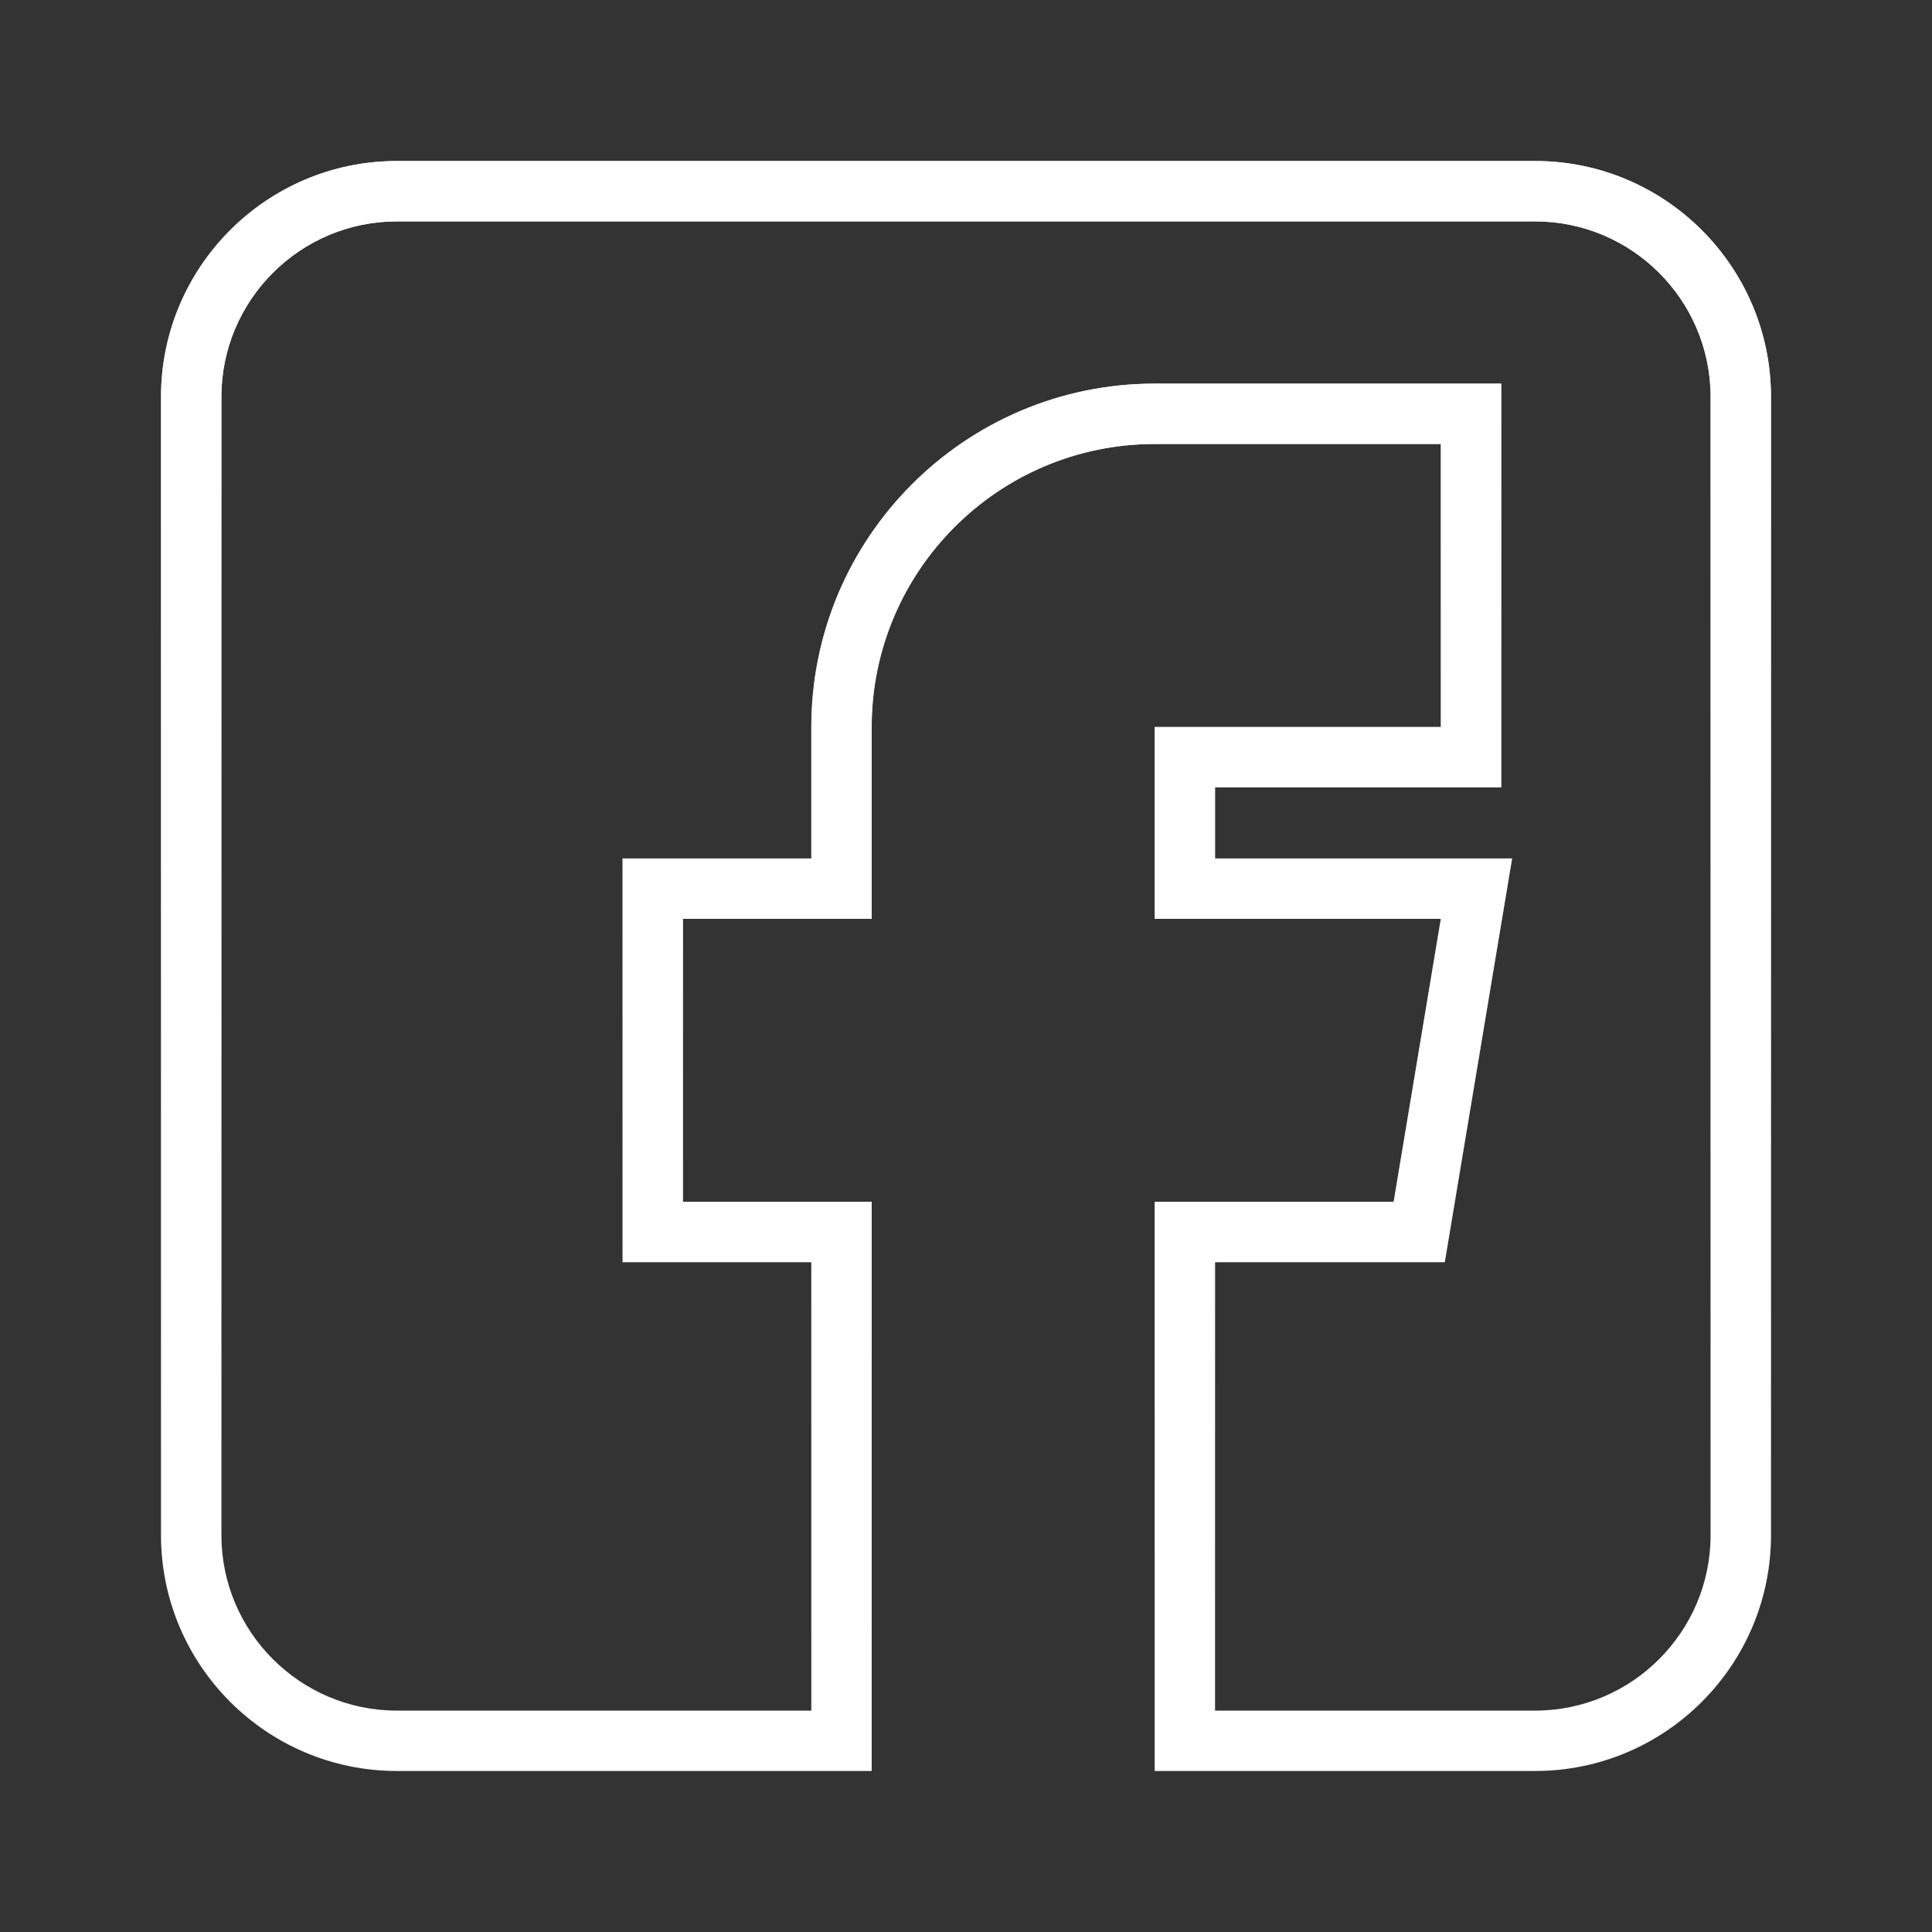<svg width="32" height="32" viewBox="0 0 32 32" fill="none" xmlns="http://www.w3.org/2000/svg">
<rect x="0" y="0" width="32" height="32" fill="#333333" stroke="none"/>
<path fill-rule="evenodd" clip-rule="evenodd" d="M23.083 19.906H19.125V29.333H25.427C27.581 29.333 29.333 27.581 29.333 25.427V6.573C29.333 4.419 27.581 2.667 25.427 2.667H6.573C4.419 2.667 2.667 4.419 2.667 6.573V25.427C2.667 27.581 4.419 29.333 6.573 29.333H14.438V19.906H11.312V15.219H14.438V12.041C14.438 9.457 16.54 7.354 19.125 7.354H23.865V12.041H19.125V15.219H23.865L23.083 19.906ZM20.125 14.219H25.045L23.93 20.906H20.125V28.333H25.427C27.029 28.333 28.333 27.028 28.333 25.427V6.573C28.333 4.971 27.029 3.667 25.427 3.667H6.573C4.971 3.667 3.667 4.971 3.667 6.573V25.427C3.667 27.028 4.971 28.333 6.573 28.333H13.438V20.906H10.312V14.219H13.438V12.041C13.438 8.904 15.988 6.354 19.125 6.354H24.865V13.041H20.125V14.219Z" fill="white"/>
<path fill-rule="evenodd" clip-rule="evenodd" d="M23.083 19.906H19.125V29.333H25.427C27.581 29.333 29.333 27.581 29.333 25.427V6.573C29.333 4.419 27.581 2.667 25.427 2.667H6.573C4.419 2.667 2.667 4.419 2.667 6.573V25.427C2.667 27.581 4.419 29.333 6.573 29.333H14.438V19.906H11.312V15.219H14.438V12.041C14.438 9.457 16.54 7.354 19.125 7.354H23.865V12.041H19.125V15.219H23.865L23.083 19.906ZM20.125 14.219H25.045L23.93 20.906H20.125V28.333H25.427C27.029 28.333 28.333 27.028 28.333 25.427V6.573C28.333 4.971 27.029 3.667 25.427 3.667H6.573C4.971 3.667 3.667 4.971 3.667 6.573V25.427C3.667 27.028 4.971 28.333 6.573 28.333H13.438V20.906H10.312V14.219H13.438V12.041C13.438 8.904 15.988 6.354 19.125 6.354H24.865V13.041H20.125V14.219Z" fill="url(#paint0_linear_1_628)"/>
<defs>
<linearGradient id="paint0_linear_1_628" x1="16" y1="2.667" x2="16" y2="29.333" gradientUnits="userSpaceOnUse">
<stop stop-color="white"/>
<stop offset="1" stop-color="white" stop-opacity="0"/>
</linearGradient>
</defs>
</svg>
